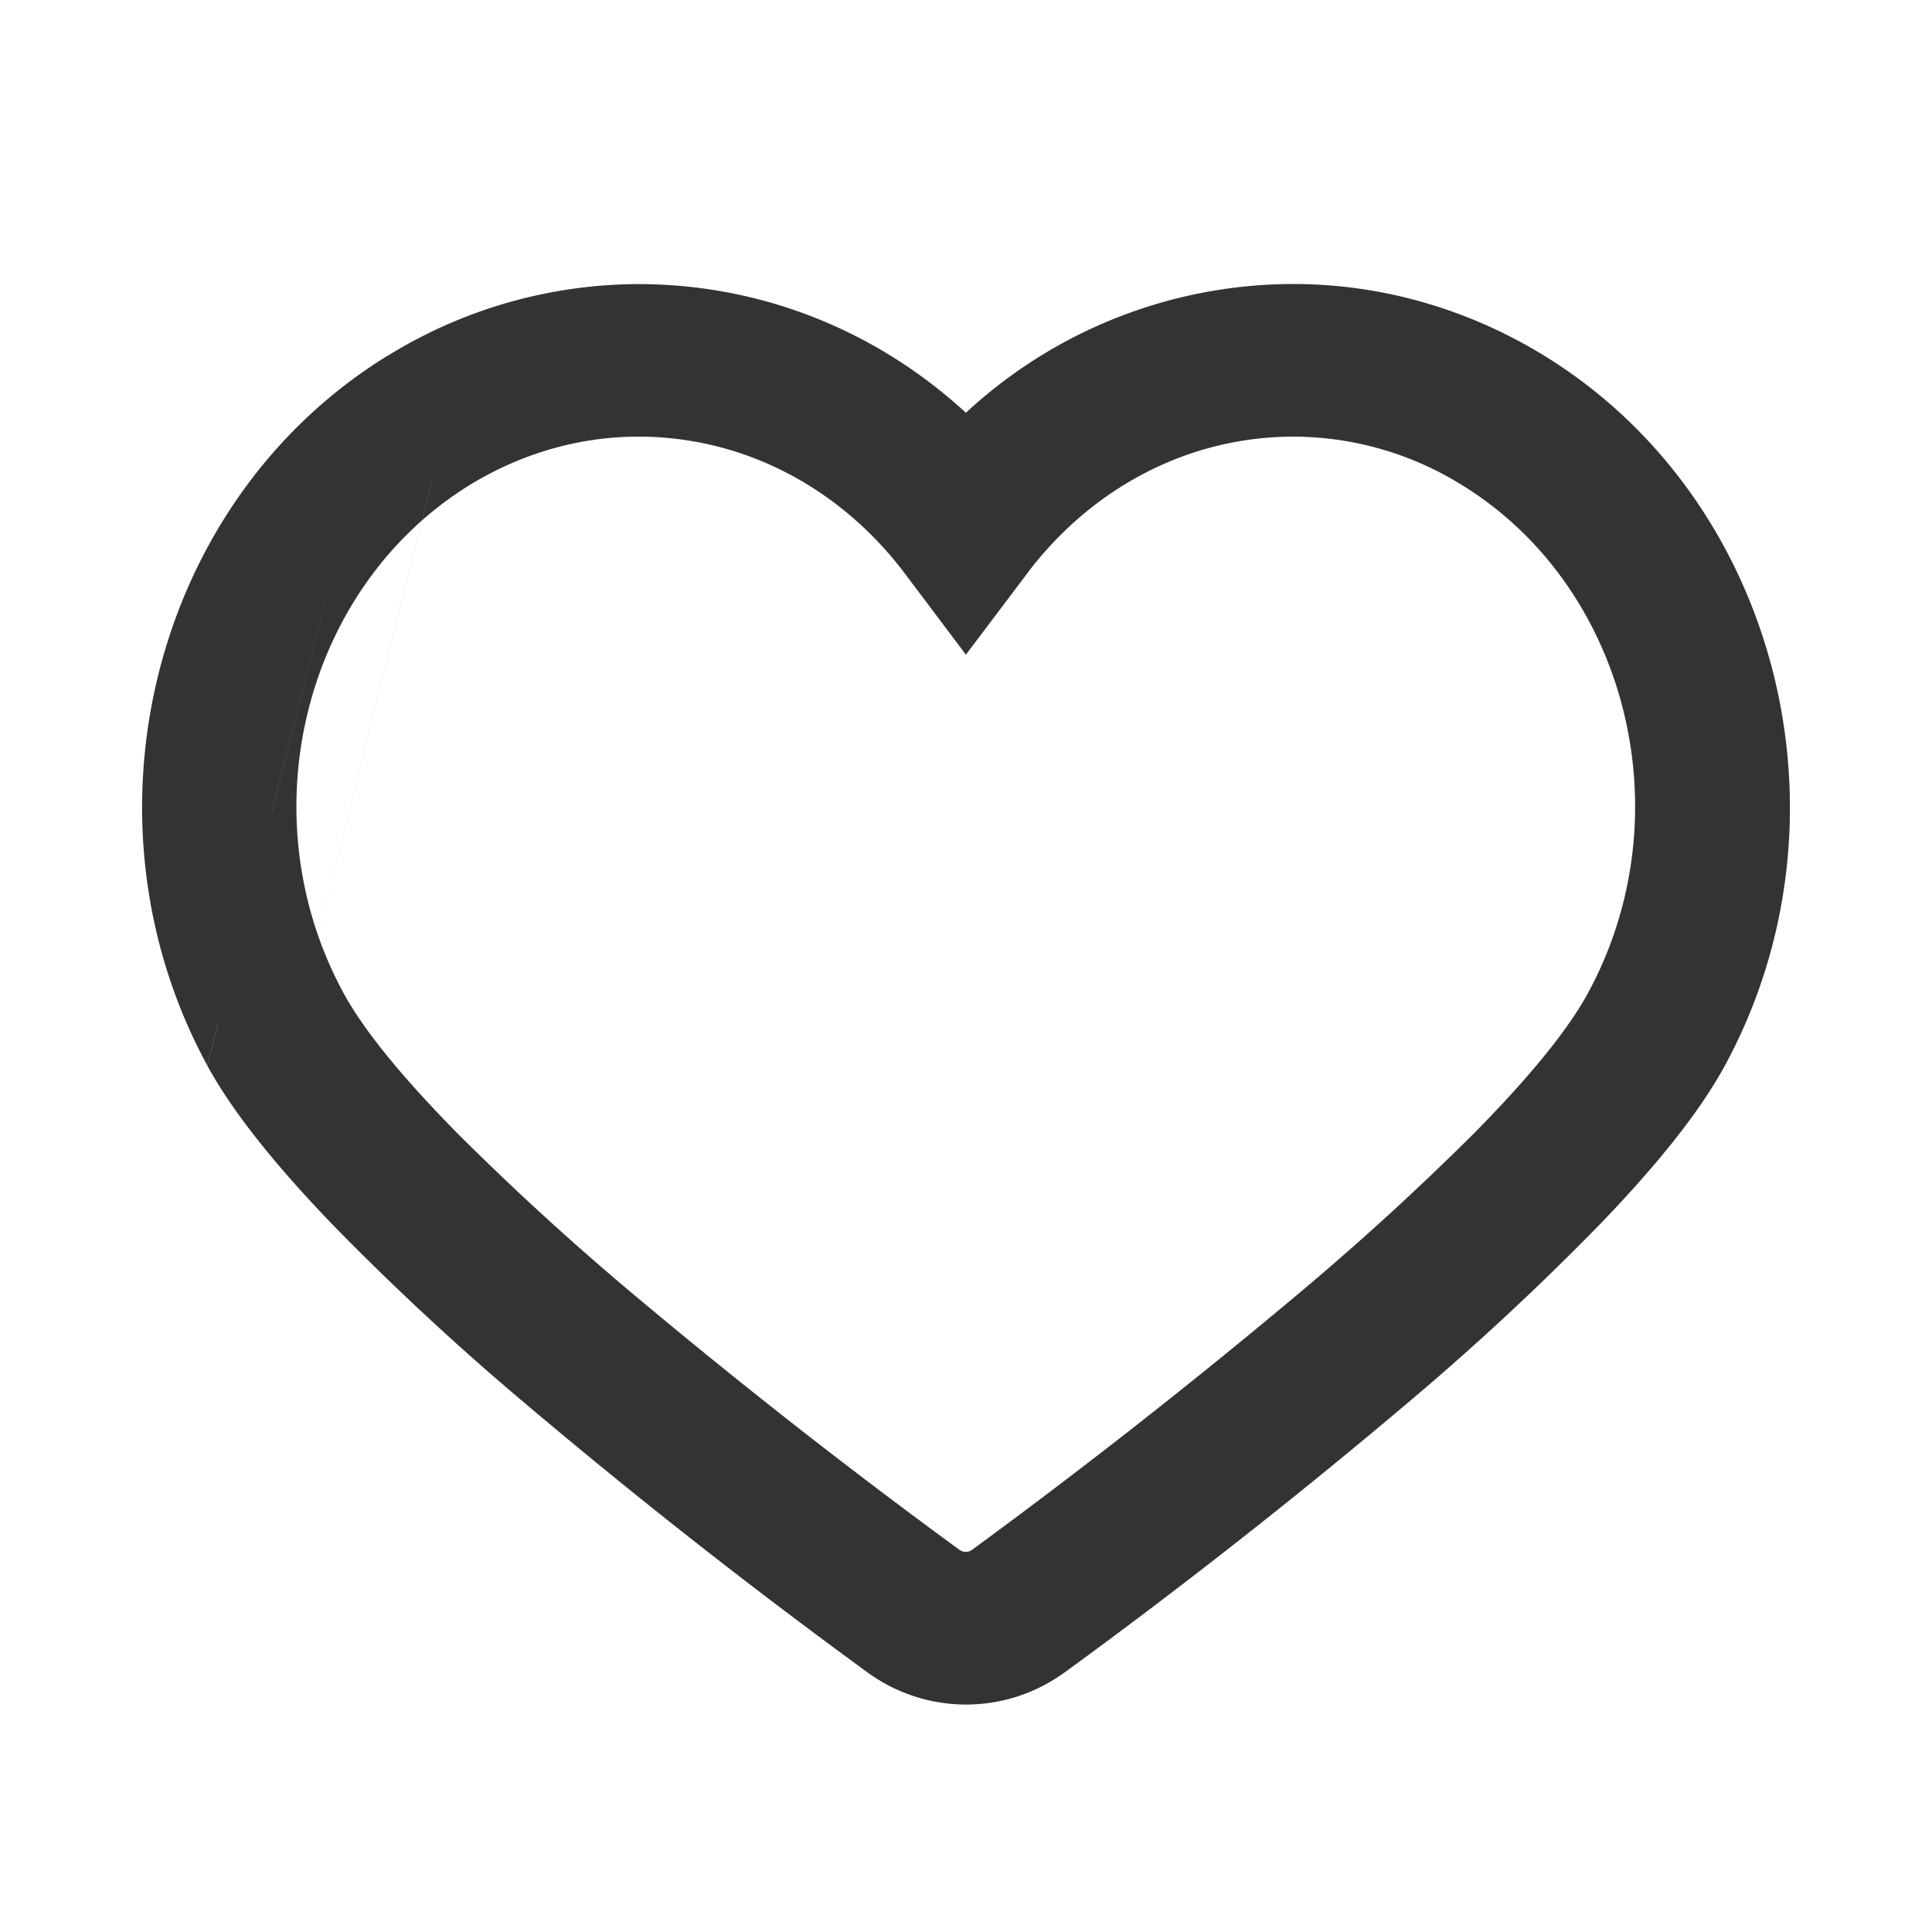 <svg width="20" height="20" fill="none" xmlns="http://www.w3.org/2000/svg"><path fill-rule="evenodd" clip-rule="evenodd" d="M6.608 3.484c-.804 0-1.597.227-2.3.657-2.175 1.333-2.94 4.31-1.677 6.633.236.435.66.957 1.203 1.523.54.563 1.188 1.156 1.86 1.733a62.297 62.297 0 0 0 3.616 2.848 1.174 1.174 0 0 0 1.384 0 62.283 62.283 0 0 0 3.615-2.848 27.143 27.143 0 0 0 1.86-1.733c.543-.566.966-1.088 1.203-1.523 1.26-2.323.494-5.3-1.681-6.633a4.404 4.404 0 0 0-2.3-.657c-1.206 0-2.34.487-3.194 1.358L10 5.044l-.197-.202a4.447 4.447 0 0 0-3.194-1.358Zm-2.59.196a4.96 4.96 0 0 1 2.59-.739c1.268 0 2.463.478 3.391 1.332A4.988 4.988 0 0 1 13.39 2.94c.91 0 1.804.257 2.591.739 2.435 1.492 3.265 4.789 1.876 7.35-.271.5-.735 1.064-1.29 1.64a27.717 27.717 0 0 1-1.896 1.77 62.87 62.87 0 0 1-3.65 2.874h-.001a1.73 1.73 0 0 1-2.039 0 62.864 62.864 0 0 1-3.65-2.874 27.727 27.727 0 0 1-1.896-1.77c-.554-.576-1.018-1.14-1.29-1.64m1.873-7.35C1.583 5.172.753 8.469 2.146 11.03l1.872-7.35Zm.559.877a3.892 3.892 0 0 1 2.031-.58c1.252 0 2.41.598 3.19 1.622V5.6l.201.267.201-.267.001-.001c.78-1.024 1.941-1.622 3.19-1.622.713 0 1.413.202 2.028.58 1.976 1.21 2.639 3.896 1.503 5.983-.255.468-.719 1.014-1.272 1.574a29.33 29.33 0 0 1-1.894 1.727 65.943 65.943 0 0 1-3.367 2.64l-.002.001a.669.669 0 0 1-.779 0 64.537 64.537 0 0 1-3.369-2.638 29.193 29.193 0 0 1-1.894-1.728c-.553-.561-1.017-1.107-1.272-1.576m1.794-5.522C3.153 6.071 2.55 8.432 3.558 10.283c.217.399.636.9 1.182 1.454a28.694 28.694 0 0 0 1.857 1.695 64.028 64.028 0 0 0 3.337 2.613c.037.026.09.026.127 0a65.367 65.367 0 0 0 3.337-2.616 28.754 28.754 0 0 0 1.858-1.694c.546-.553.965-1.054 1.181-1.452 1.008-1.851.405-4.216-1.308-5.265a3.316 3.316 0 0 0-1.739-.498c-1.063 0-2.066.508-2.748 1.404v.001l-.643.852-.641-.852c-.683-.897-1.682-1.405-2.75-1.405-.607 0-1.207.172-1.741.498Zm-.29-.46h-.001Zm-.001 0C2.6 5.77 1.938 8.452 3.073 10.54l1.503-5.983Z" fill="#333"/><path d="M10 17.353c-.309 0-.604-.097-.852-.279-1.69-1.236-5.729-4.311-6.742-6.174-1.325-2.434-.53-5.56 1.77-6.97a4.674 4.674 0 0 1 2.44-.695c1.28 0 2.482.517 3.383 1.436a4.715 4.715 0 0 1 3.384-1.436c.855 0 1.696.241 2.44.696 2.3 1.408 3.095 4.535 1.773 6.97-1.013 1.862-5.051 4.937-6.741 6.173a1.45 1.45 0 0 1-.856.279ZM6.615 4.268c-.659 0-1.307.186-1.882.537-1.84 1.13-2.472 3.643-1.403 5.606.94 1.729 5.168 4.904 6.44 5.833a.39.39 0 0 0 .453 0c1.272-.933 5.5-4.108 6.44-5.833 1.07-1.963.438-4.48-1.402-5.606a3.587 3.587 0 0 0-1.88-.537c-1.153 0-2.233.551-2.962 1.508l-.42.558-.421-.558c-.73-.957-1.806-1.508-2.963-1.508Z" fill="#333"/></svg>